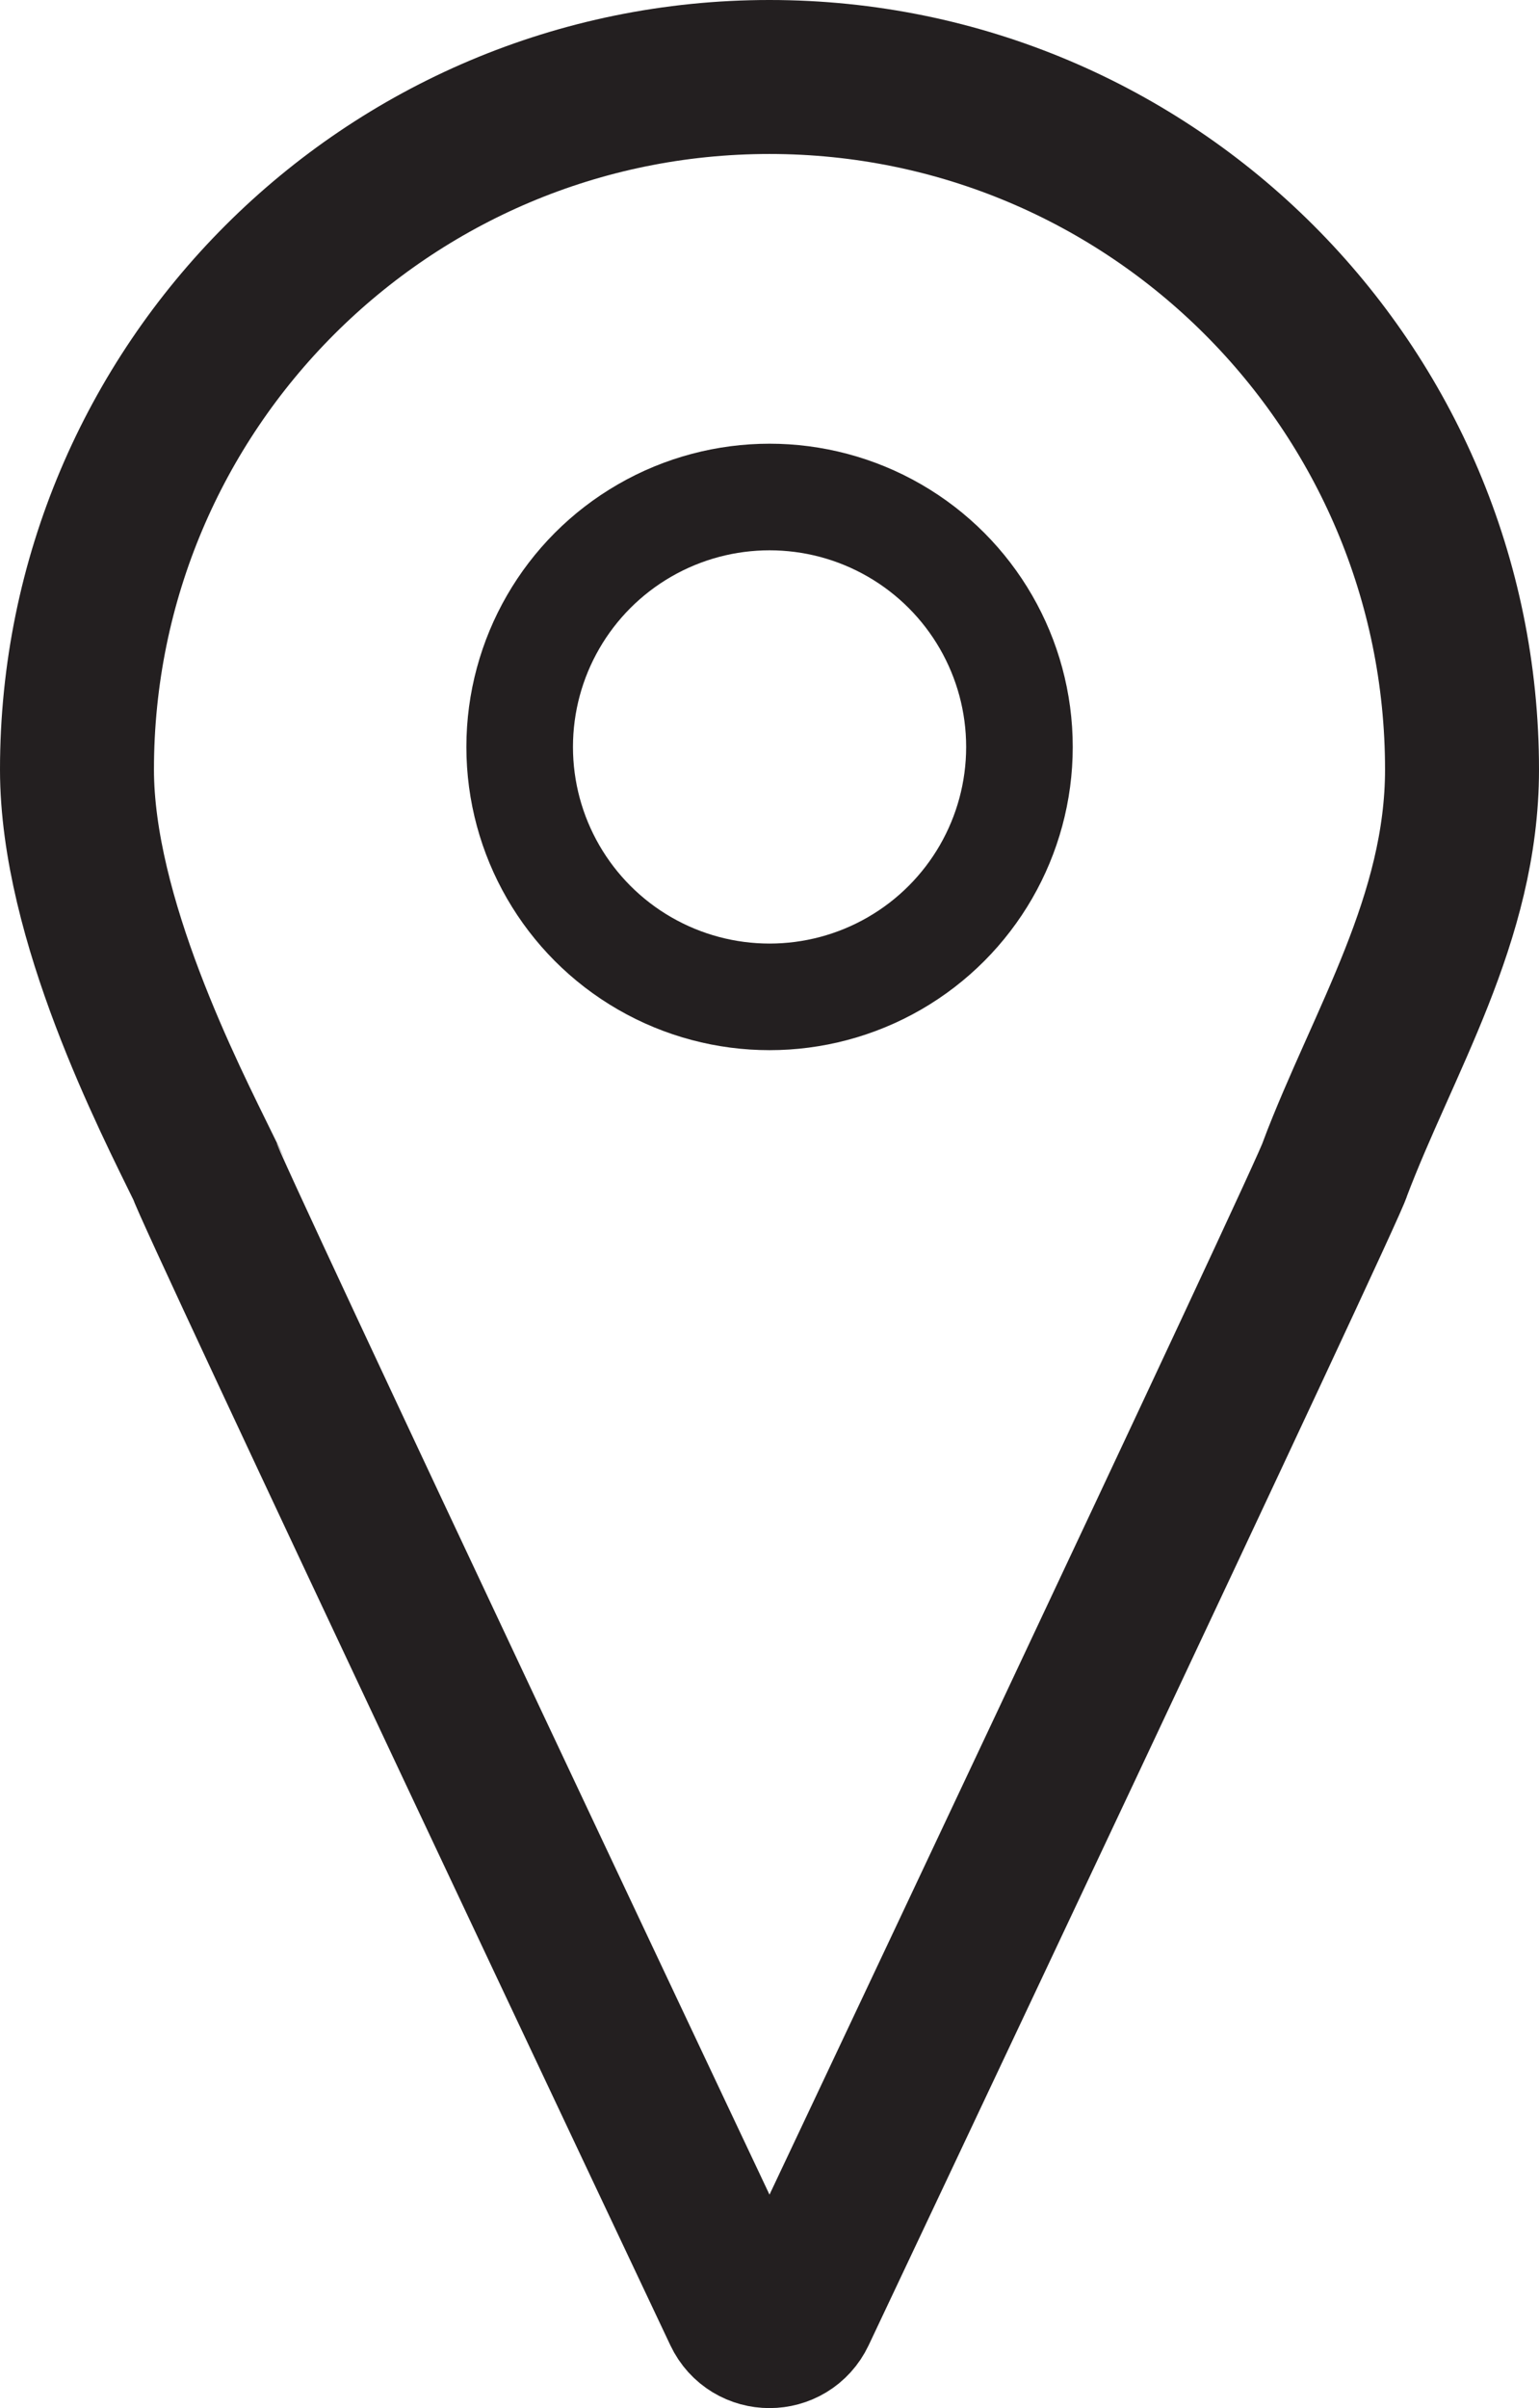 <?xml version="1.0" encoding="UTF-8"?><svg id="Layer_2" xmlns="http://www.w3.org/2000/svg" viewBox="0 0 129.95 203.3"><defs><style>.cls-1{stroke-width:9px;}.cls-1,.cls-2{fill:none;stroke:#231f20;stroke-linecap:round;stroke-miterlimit:10;}.cls-2{stroke-width:13px;}</style></defs><g id="Layer_1-2"><path class="cls-2" d="M112.69,98.76c.11.55-45.22,96.46-45.22,96.46-1,2.11-3.99,2.11-4.99,0,0,0-45.33-95.91-45.22-96.46-2.96-6.05-10.76-21.19-10.76-33.79C6.5,32.68,32.68,6.5,64.97,6.5s58.48,26.18,58.48,58.47c0,12.6-6.65,22.93-10.76,33.79Z"/><circle class="cls-1" cx="64.98" cy="63.06" r="21.1"/></g></svg>